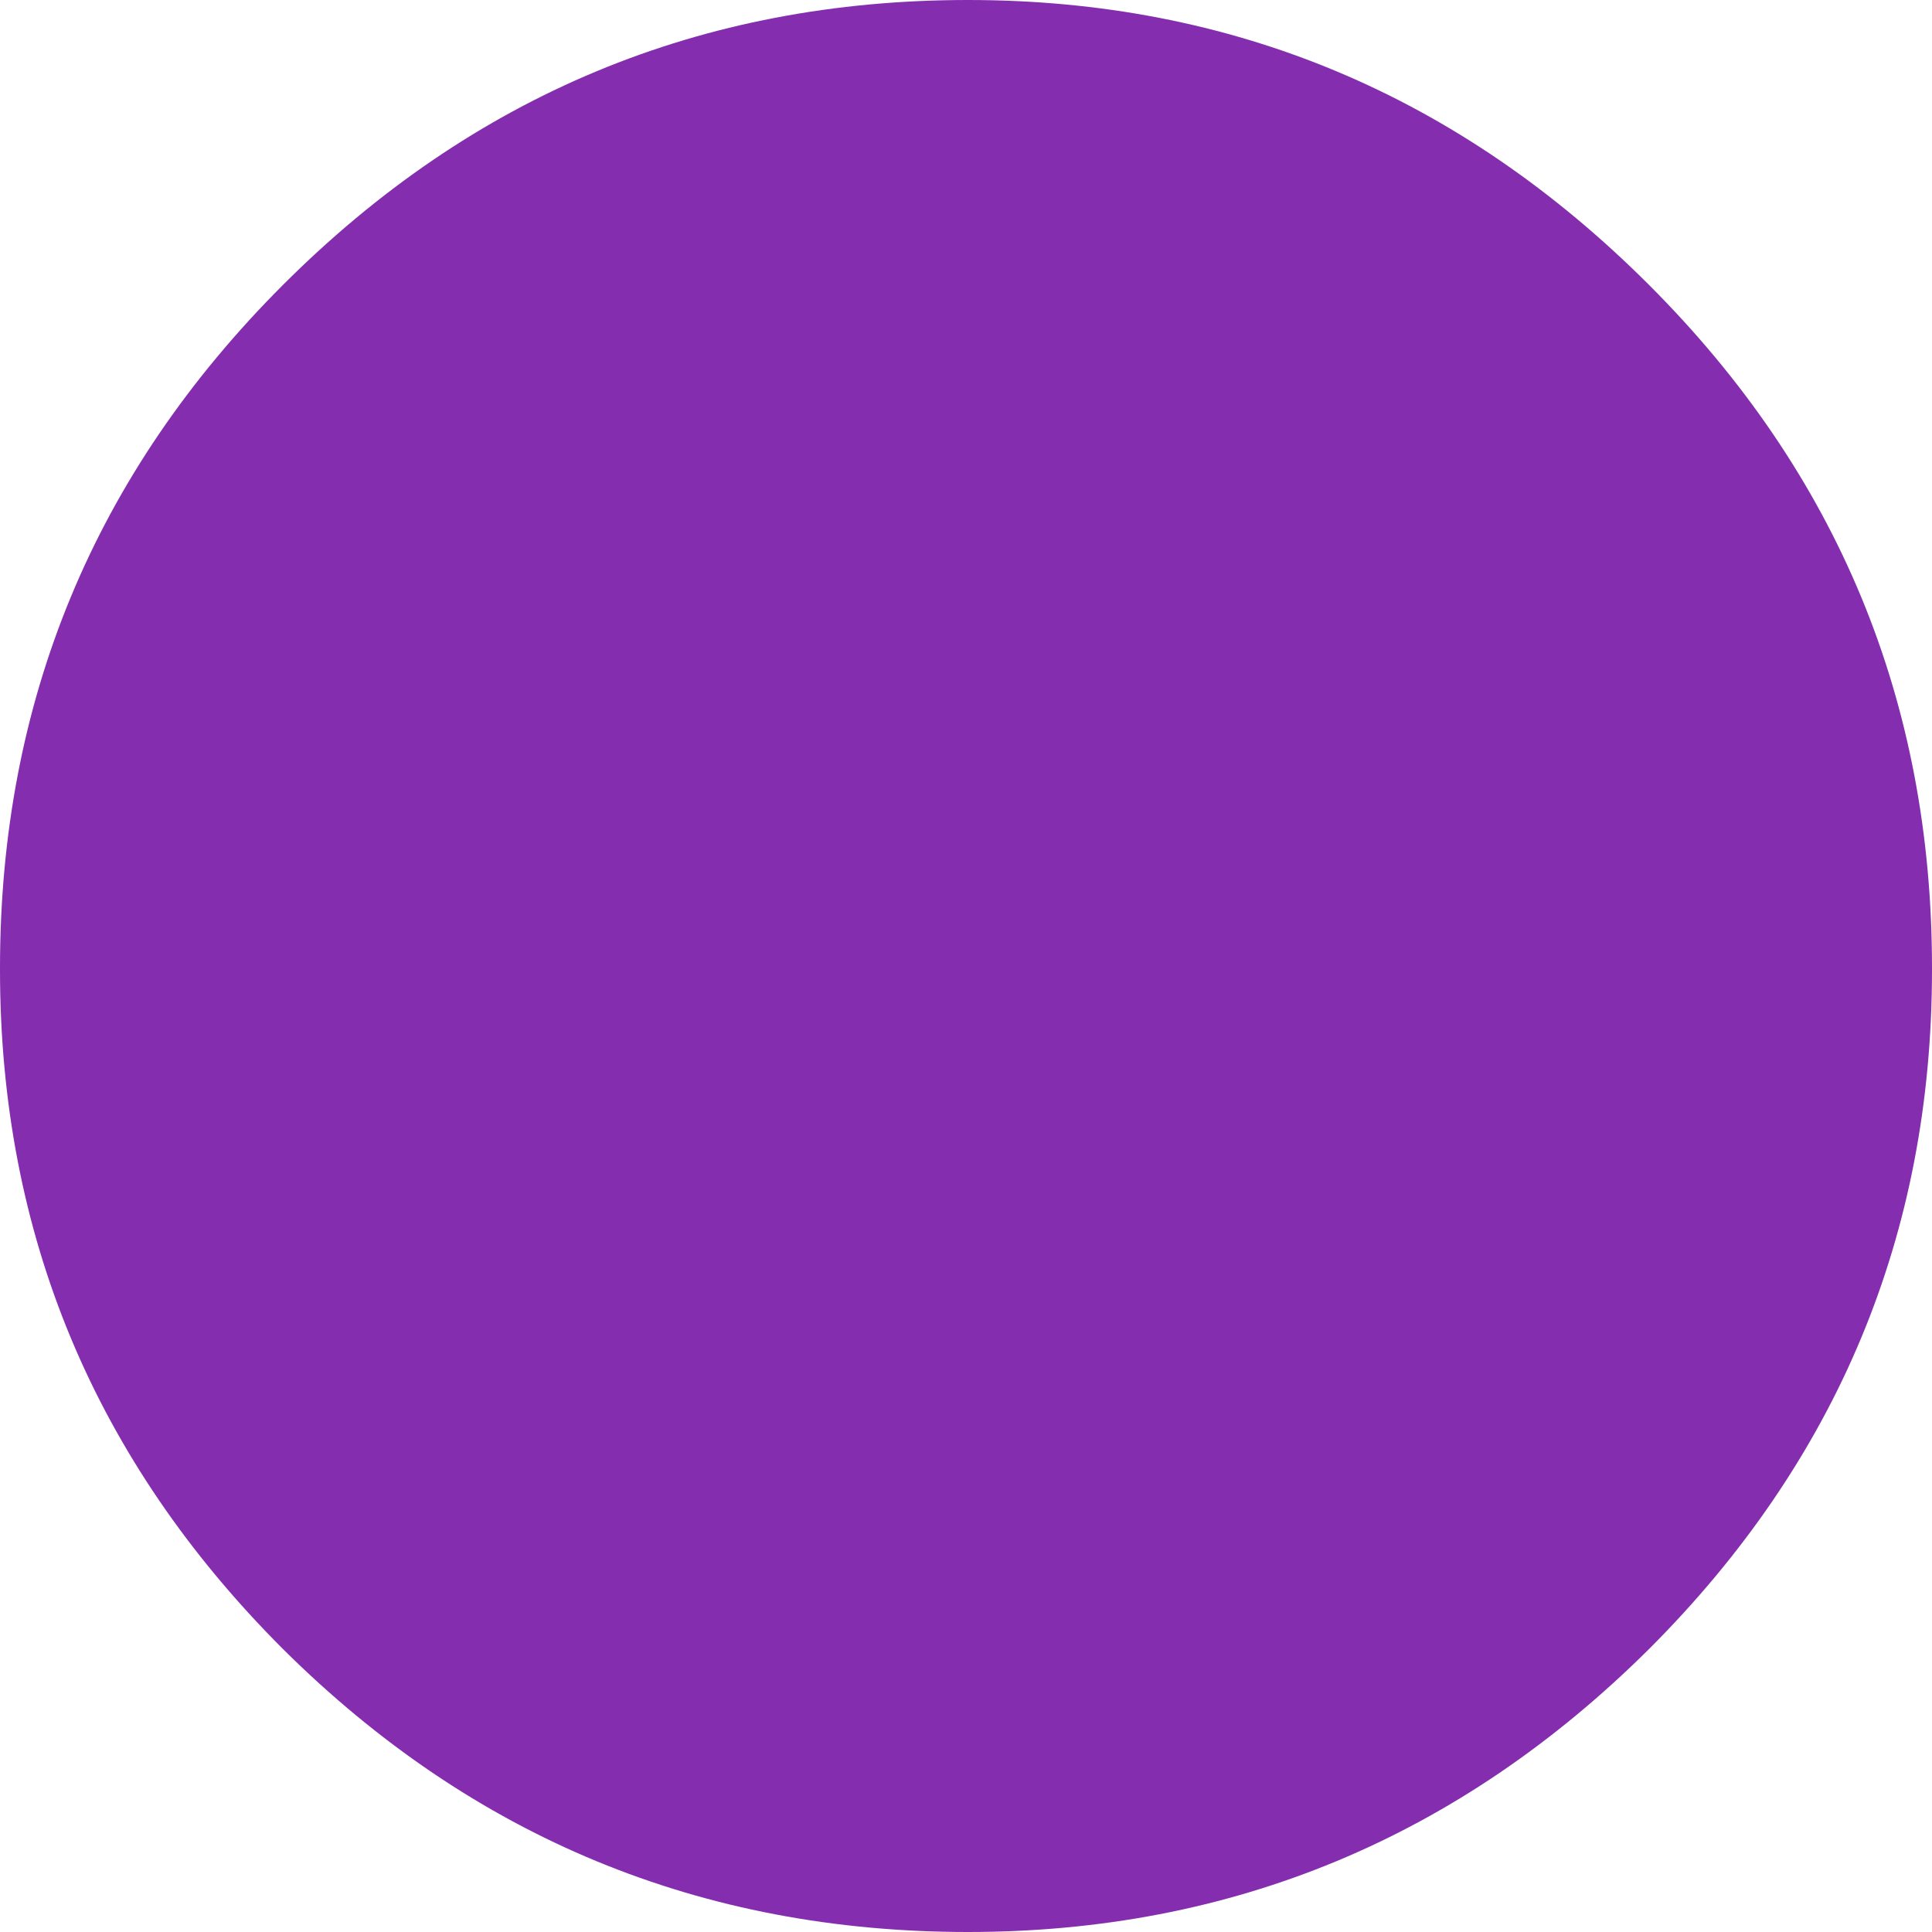 <?xml version="1.0" encoding="UTF-8" standalone="no"?>
<svg xmlns:ffdec="https://www.free-decompiler.com/flash" xmlns:xlink="http://www.w3.org/1999/xlink" ffdec:objectType="shape" height="49.5px" width="49.5px" xmlns="http://www.w3.org/2000/svg">
  <g transform="matrix(1.0, 0.0, 0.0, 1.0, 0.25, -1.25)">
    <path d="M49.25 26.1 Q49.25 36.25 42.0 43.5 34.7 50.75 24.55 50.75 14.3 50.75 7.0 43.5 -0.25 36.25 -0.25 26.1 L-0.25 26.05 Q-0.25 15.8 7.0 8.55 14.3 1.25 24.55 1.25 34.7 1.25 42.0 8.55 49.25 15.8 49.25 26.05 L49.25 26.1" fill="#852daf" fill-rule="evenodd" stroke="none"/>
  </g>
</svg>
